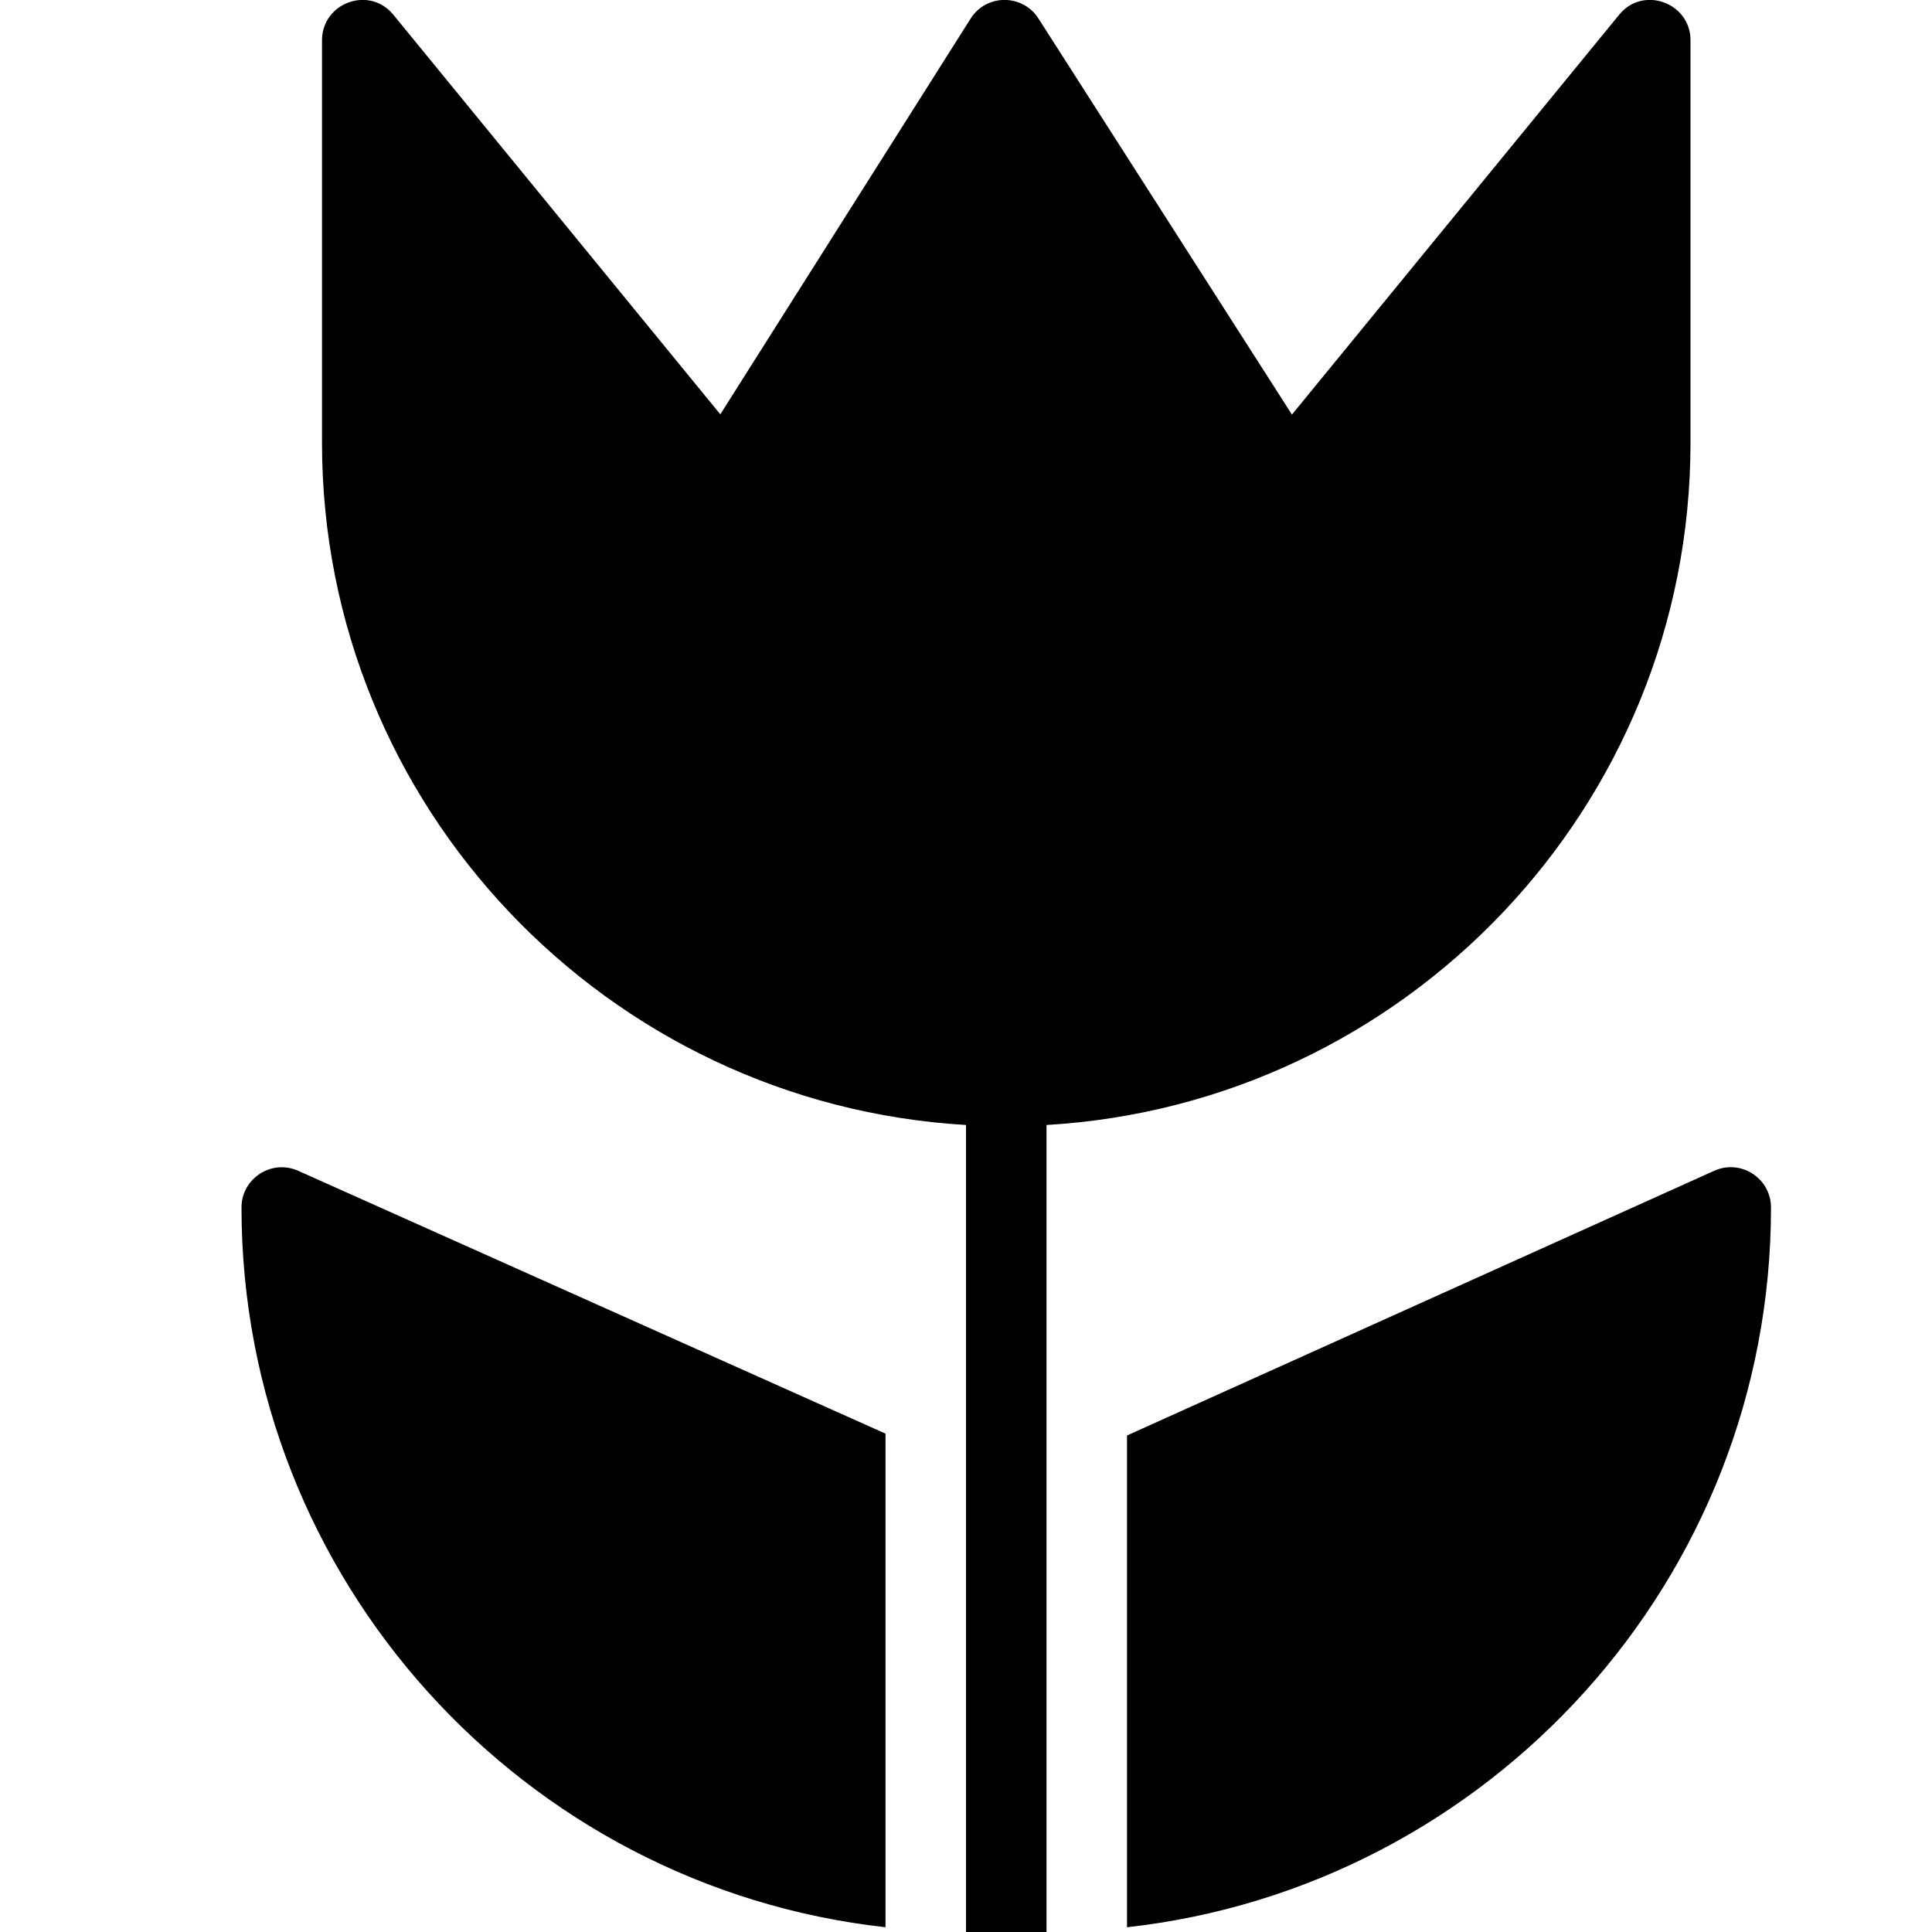 <?xml version="1.0" encoding="utf-8"?>
<!-- Generator: Adobe Illustrator 19.2.1, SVG Export Plug-In . SVG Version: 6.00 Build 0)  -->
<svg version="1.1" xmlns="http://www.w3.org/2000/svg" xmlns:xlink="http://www.w3.org/1999/xlink" x="0px" y="0px" width="24px"
	 height="24px" viewBox="0 0 24 24" enable-background="new 0 0 24 24" xml:space="preserve">
<g id="Filled_Icon">
	<g>
		<g>
			<path d="M11,17.809l-7.296-3.265C3.372,14.396,3,14.64,3,15c0,4.624,3.507,8.442,8,8.941V17.809z"/>
			<path d="M21.294,14.544L14,17.832v6.109c4.493-0.499,8-4.317,8-8.941C22,14.639,21.627,14.394,21.294,14.544z"/>
		</g>
		<path d="M20.113,0.184L16.049,5.15L12.9,0.23c-0.197-0.308-0.648-0.308-0.843,0.002L8.948,5.147L4.887,0.184
			C4.588-0.184,4,0.036,4,0.5v5c0,4.518,3.546,8.214,8,8.475v10.026h1V13.975c4.454-0.261,8-3.957,8-8.475v-5
			C21,0.034,20.41-0.183,20.113,0.184z"/>
	</g>
</g>
<g id="Invisible_Shape">
	<rect fill="none" width="24" height="24"/>
</g>
</svg>
